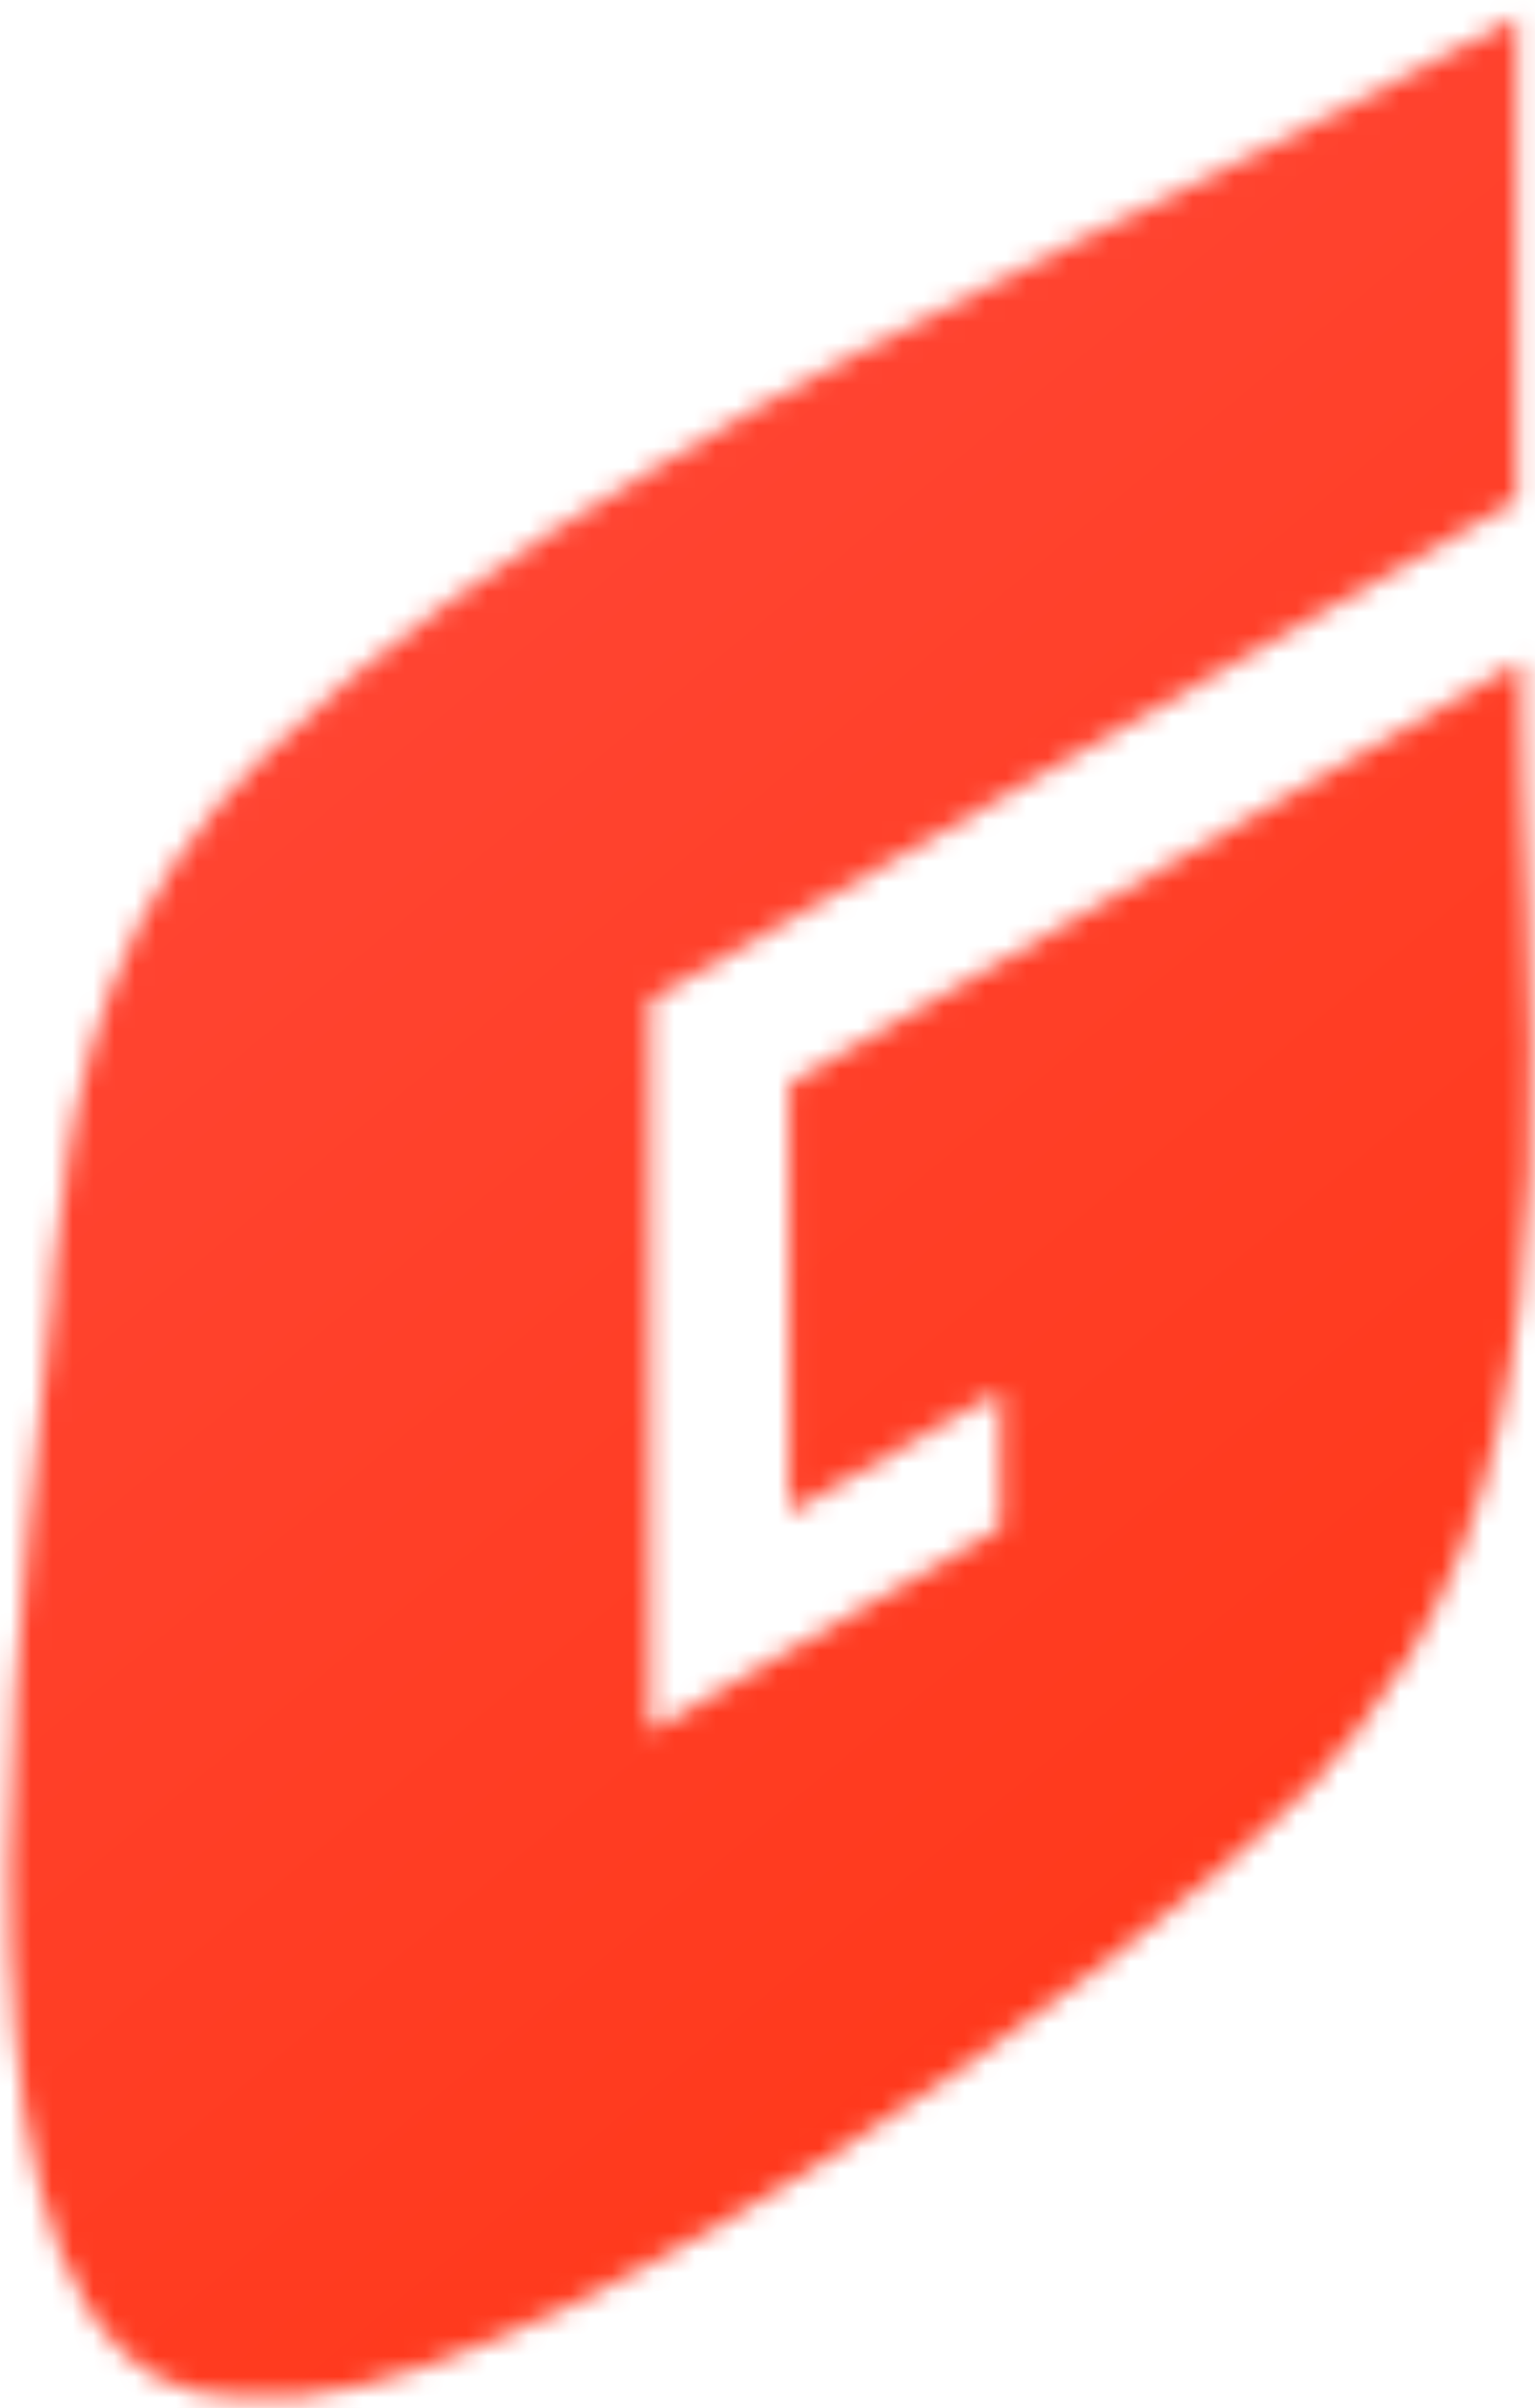 <svg width="74" height="116" viewBox="0 0 74 116" fill="none" xmlns="http://www.w3.org/2000/svg">
<mask id="mask0_2_41" style="mask-type:luminance" maskUnits="userSpaceOnUse" x="0" y="0" width="74" height="116">
<path d="M70.333 2.3C58.533 8.8 44.133 14.8 31.633 22.5C24.533 26.7 18.033 31.2 12.733 36.4C5.833 43 3.533 51.2 2.733 59.8C2.833 58.4 3.033 57 3.333 55.6C3.133 56.8 2.933 58 2.833 59.2C2.733 59.9 2.633 60.7 2.533 61.5C2.633 61.3 2.633 61.1 2.633 61C2.633 61.2 2.533 61.5 2.533 61.7C2.533 61.9 2.533 62.1 2.533 62.3C1.733 72.1 -3.967 108.5 7.733 114.6C8.833 115.2 10.233 115.5 11.733 115.5C24.333 116.9 54.933 94.6 63.133 86.1C64.833 84.3 66.233 82.5 67.433 80.5C67.533 80.3 67.633 80.2 67.833 80C76.233 66.2 73.333 47.2 73.333 31.9H73.233L38.033 52.2V72.8V72.9L48.233 67V73.6L31.333 83.4V48.2L73.133 24.1V0.8C72.133 1.3 71.233 1.8 70.333 2.3Z" fill="white"/>
</mask>
<g mask="url(#mask0_2_41)">
<path d="M307.559 -1035.81L1279.14 134.225L109.108 1105.81L-862.472 -64.225L307.559 -1035.81Z" fill="url(#paint0_linear_2_41)"/>
</g>
<defs>
<linearGradient id="paint0_linear_2_41" x1="-62.412" y1="-65.648" x2="71.874" y2="96.066" gradientUnits="userSpaceOnUse">
<stop stop-color="#FF5859"/>
<stop offset="0.636" stop-color="#FF432F"/>
<stop offset="1" stop-color="#FF3718"/>
</linearGradient>
</defs>
</svg>
